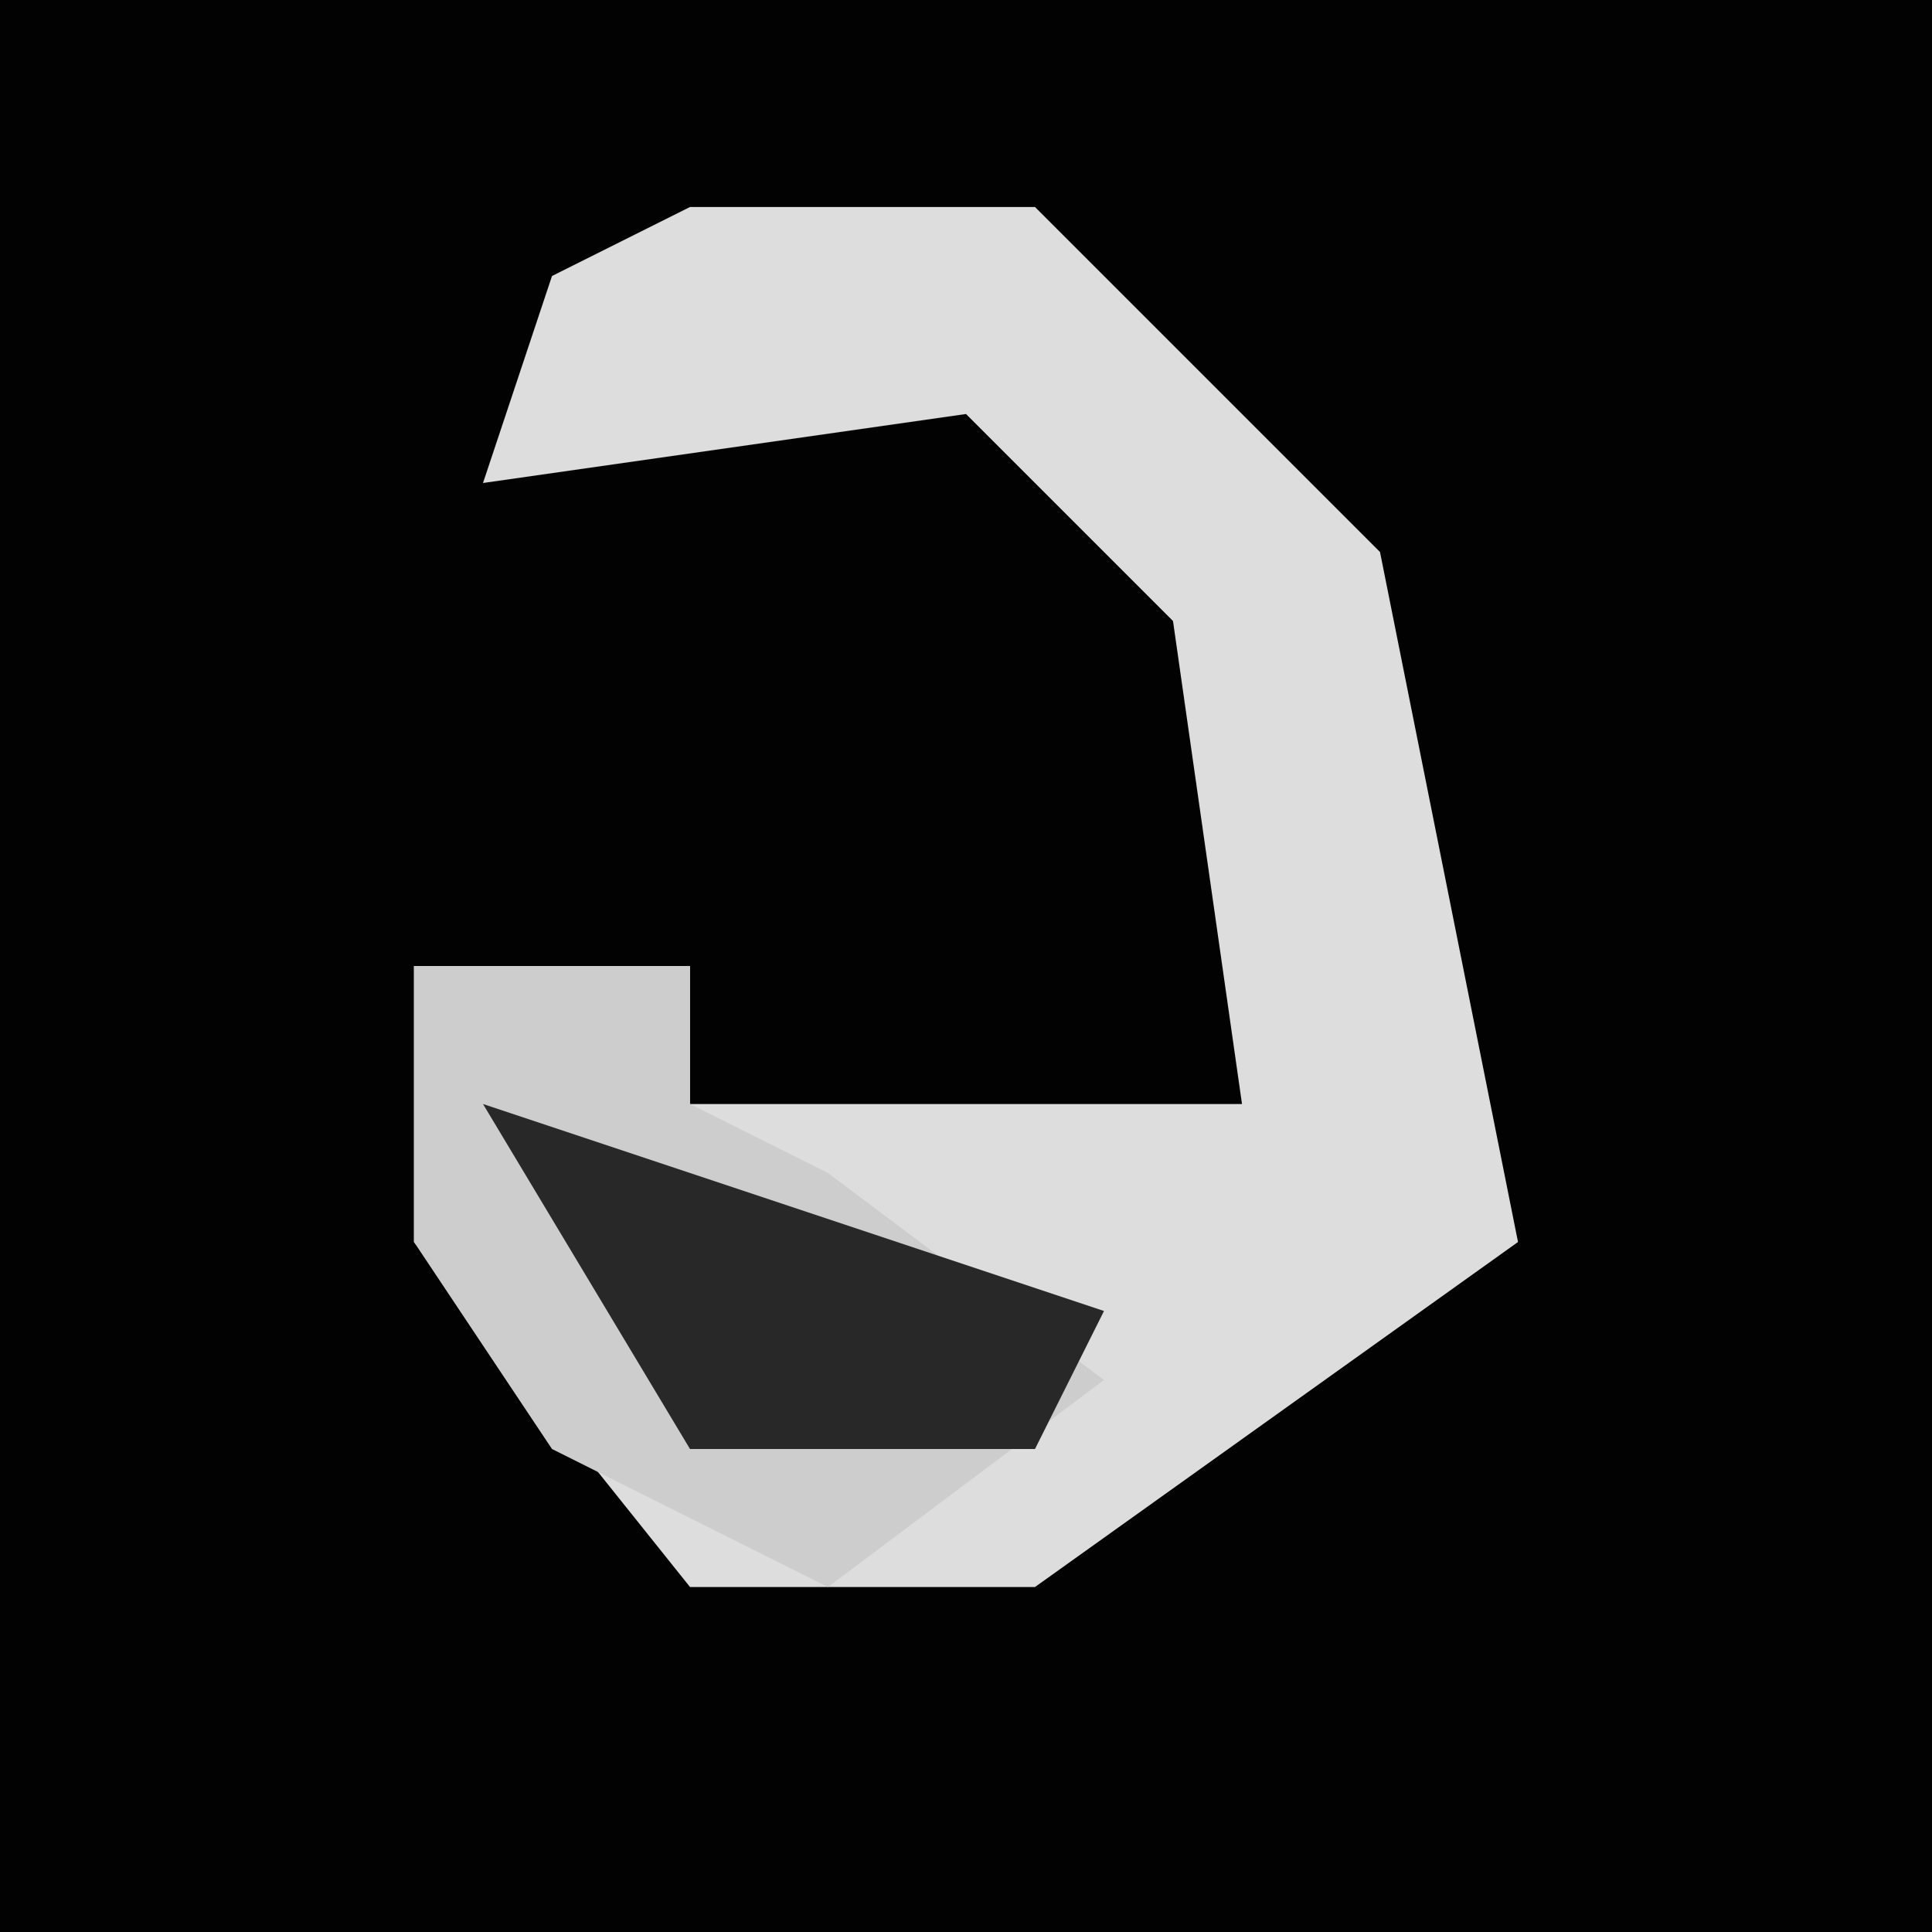 <?xml version="1.0" encoding="UTF-8"?>
<svg version="1.1" xmlns="http://www.w3.org/2000/svg" width="28" height="28">
<path d="M0,0 L28,0 L28,28 L0,28 Z " fill="#020202" transform="translate(0,0)"/>
<path d="M0,0 L5,0 L10,5 L12,15 L5,20 L0,20 L-4,15 L-4,11 L0,11 L0,13 L8,13 L7,6 L4,3 L-3,4 L-2,1 Z " fill="#DDDDDD" transform="translate(10,3)"/>
<path d="M0,0 L4,0 L4,2 L6,3 L10,6 L6,9 L2,7 L0,4 Z " fill="#CDCDCD" transform="translate(6,14)"/>
<path d="M0,0 L9,3 L8,5 L3,5 Z " fill="#282828" transform="translate(7,16)"/>
</svg>
